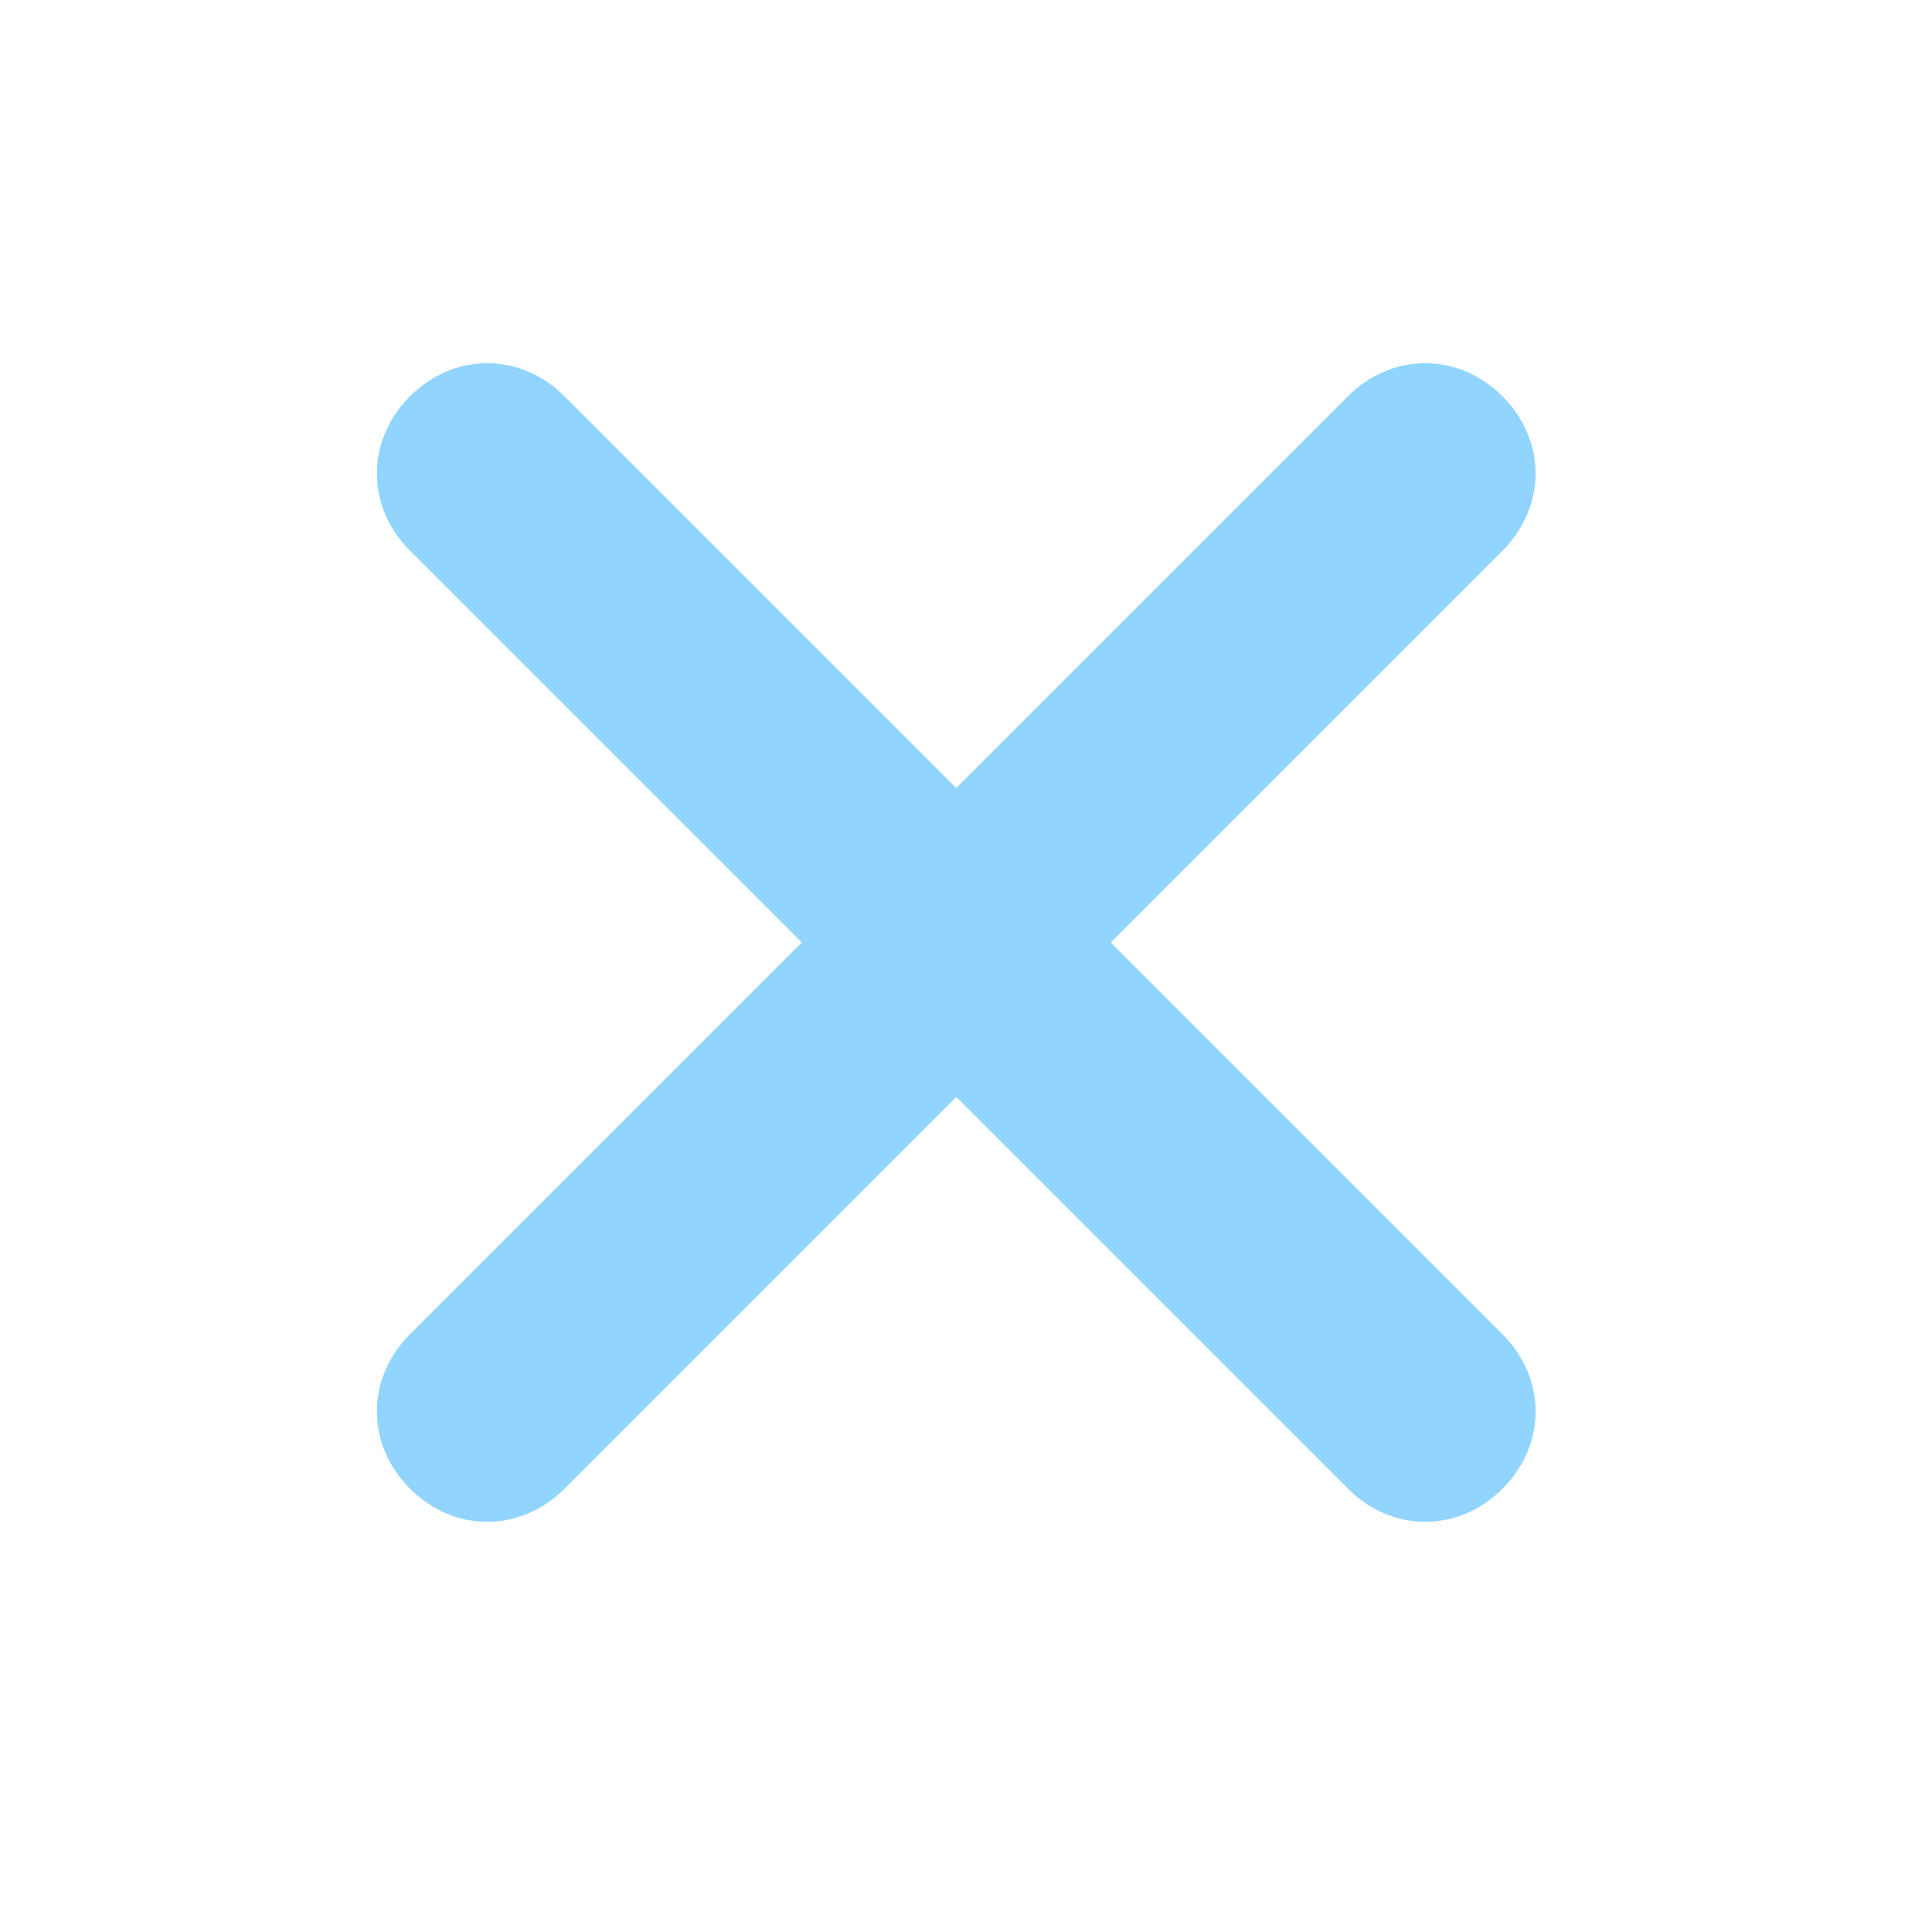 <svg t="1619076216974" class="icon" viewBox="0 0 1024 1024" version="1.1" xmlns="http://www.w3.org/2000/svg" p-id="2697" data-spm-anchor-id="a313x.7781069.0.i10" width="200" height="200"><path d="M588.701 499.548l207.63-207.63c23.394-23.394 23.394-58.495 0-81.884s-58.495-23.394-81.884 0l-207.63 207.63-207.63-207.63c-23.394-23.394-58.495-23.394-81.884 0s-23.394 58.495 0 81.884l207.63 207.63-207.63 207.63c-23.394 23.394-23.394 58.495 0 81.884 11.705 11.705 26.326 17.55 40.947 17.55s29.238-5.847 40.947-17.55l207.63-207.63 207.63 207.63c11.705 11.705 26.326 17.55 40.947 17.55s29.238-5.847 40.947-17.55c23.394-23.394 23.394-58.495 0-81.884l-207.63-207.63z" p-id="2698" data-spm-anchor-id="a313x.7781069.0.i8" class="" fill="#91d5ff"></path></svg>